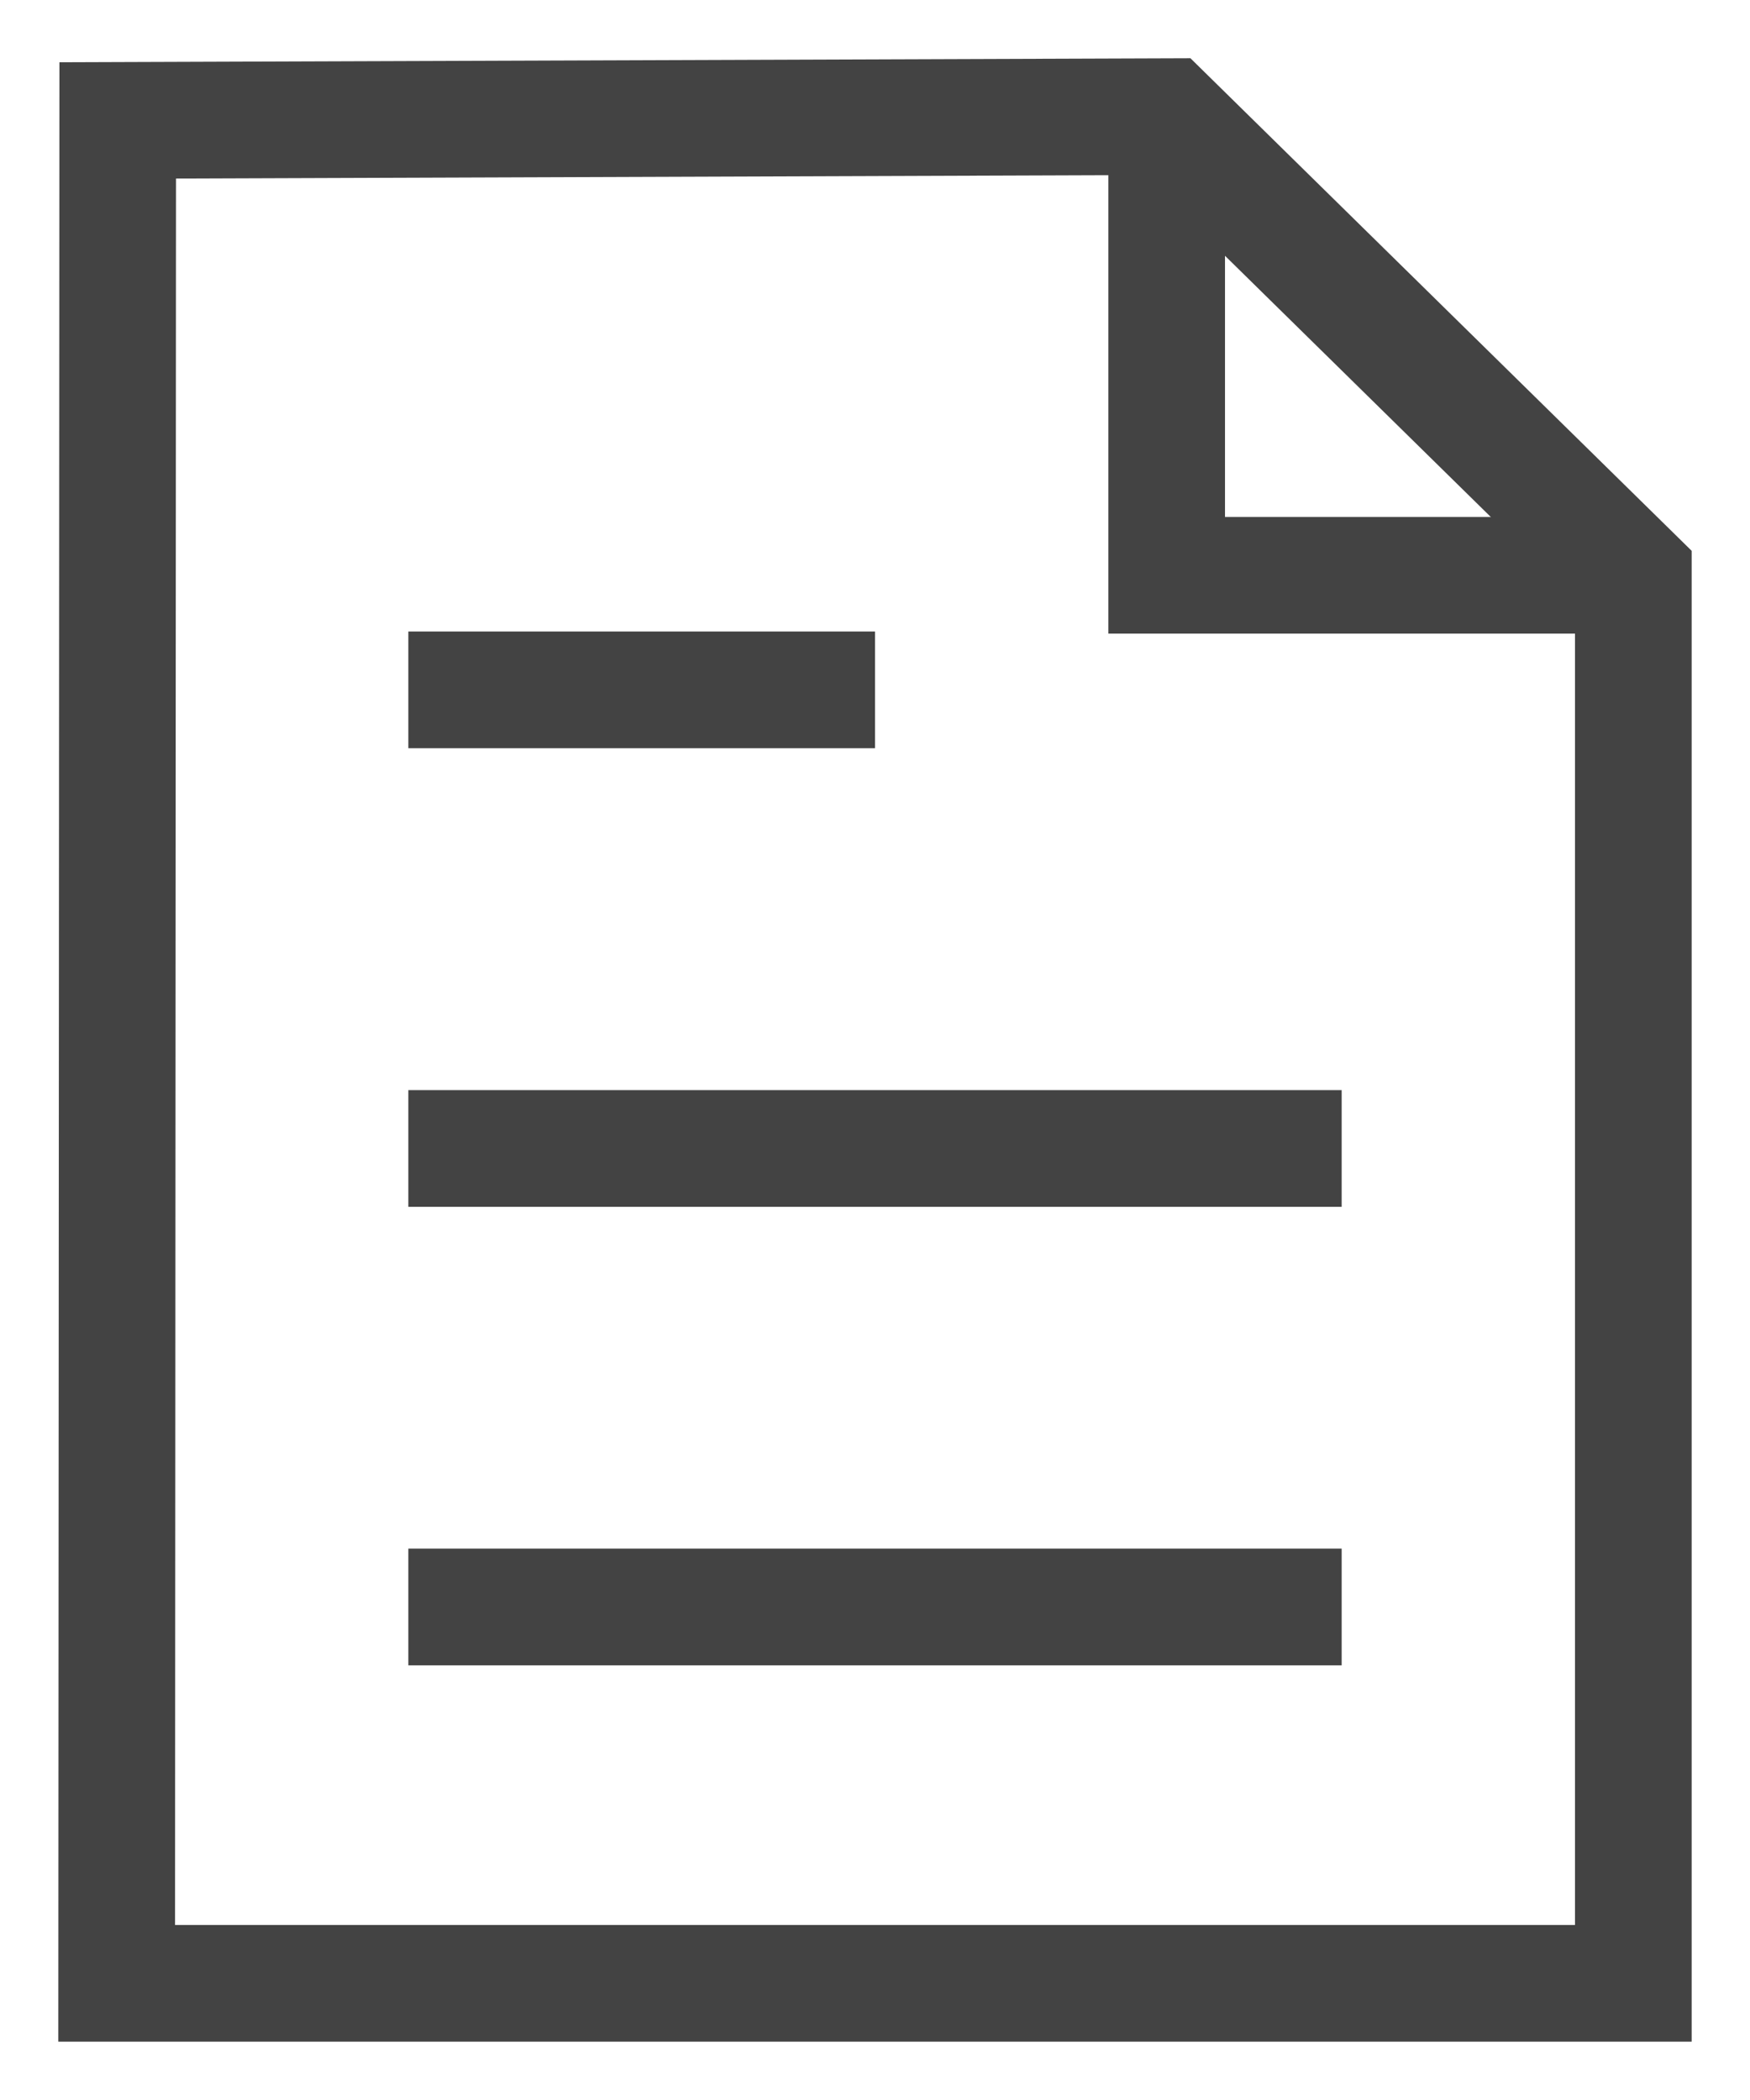 <svg width="15" height="18" viewBox="0 0 15 18" fill="none" xmlns="http://www.w3.org/2000/svg">
<path d="M14 17V4.931L10 1L1.009 1.032L1 17H14Z" stroke="#434343" stroke-miterlimit="10" stroke-linecap="square"/>
<path d="M7 5.913L4 5.913" stroke="#434343" stroke-miterlimit="10" stroke-linecap="square"/>
<path d="M11 9.844L4 9.844" stroke="#434343" stroke-miterlimit="10" stroke-linecap="square"/>
<path d="M11 13.774L4 13.774" stroke="#434343" stroke-miterlimit="10" stroke-linecap="square"/>
<path d="M13.5 5.431H14V4.431H13.5V5.431ZM10 4.931H9.5V5.431H10V4.931ZM10.5 1.491V0.991H9.5V1.491H10.5ZM13.5 4.431H10V5.431H13.5V4.431ZM10.5 4.931V1.491H9.5V4.931H10.5Z" fill="#434343"/>
</svg>
